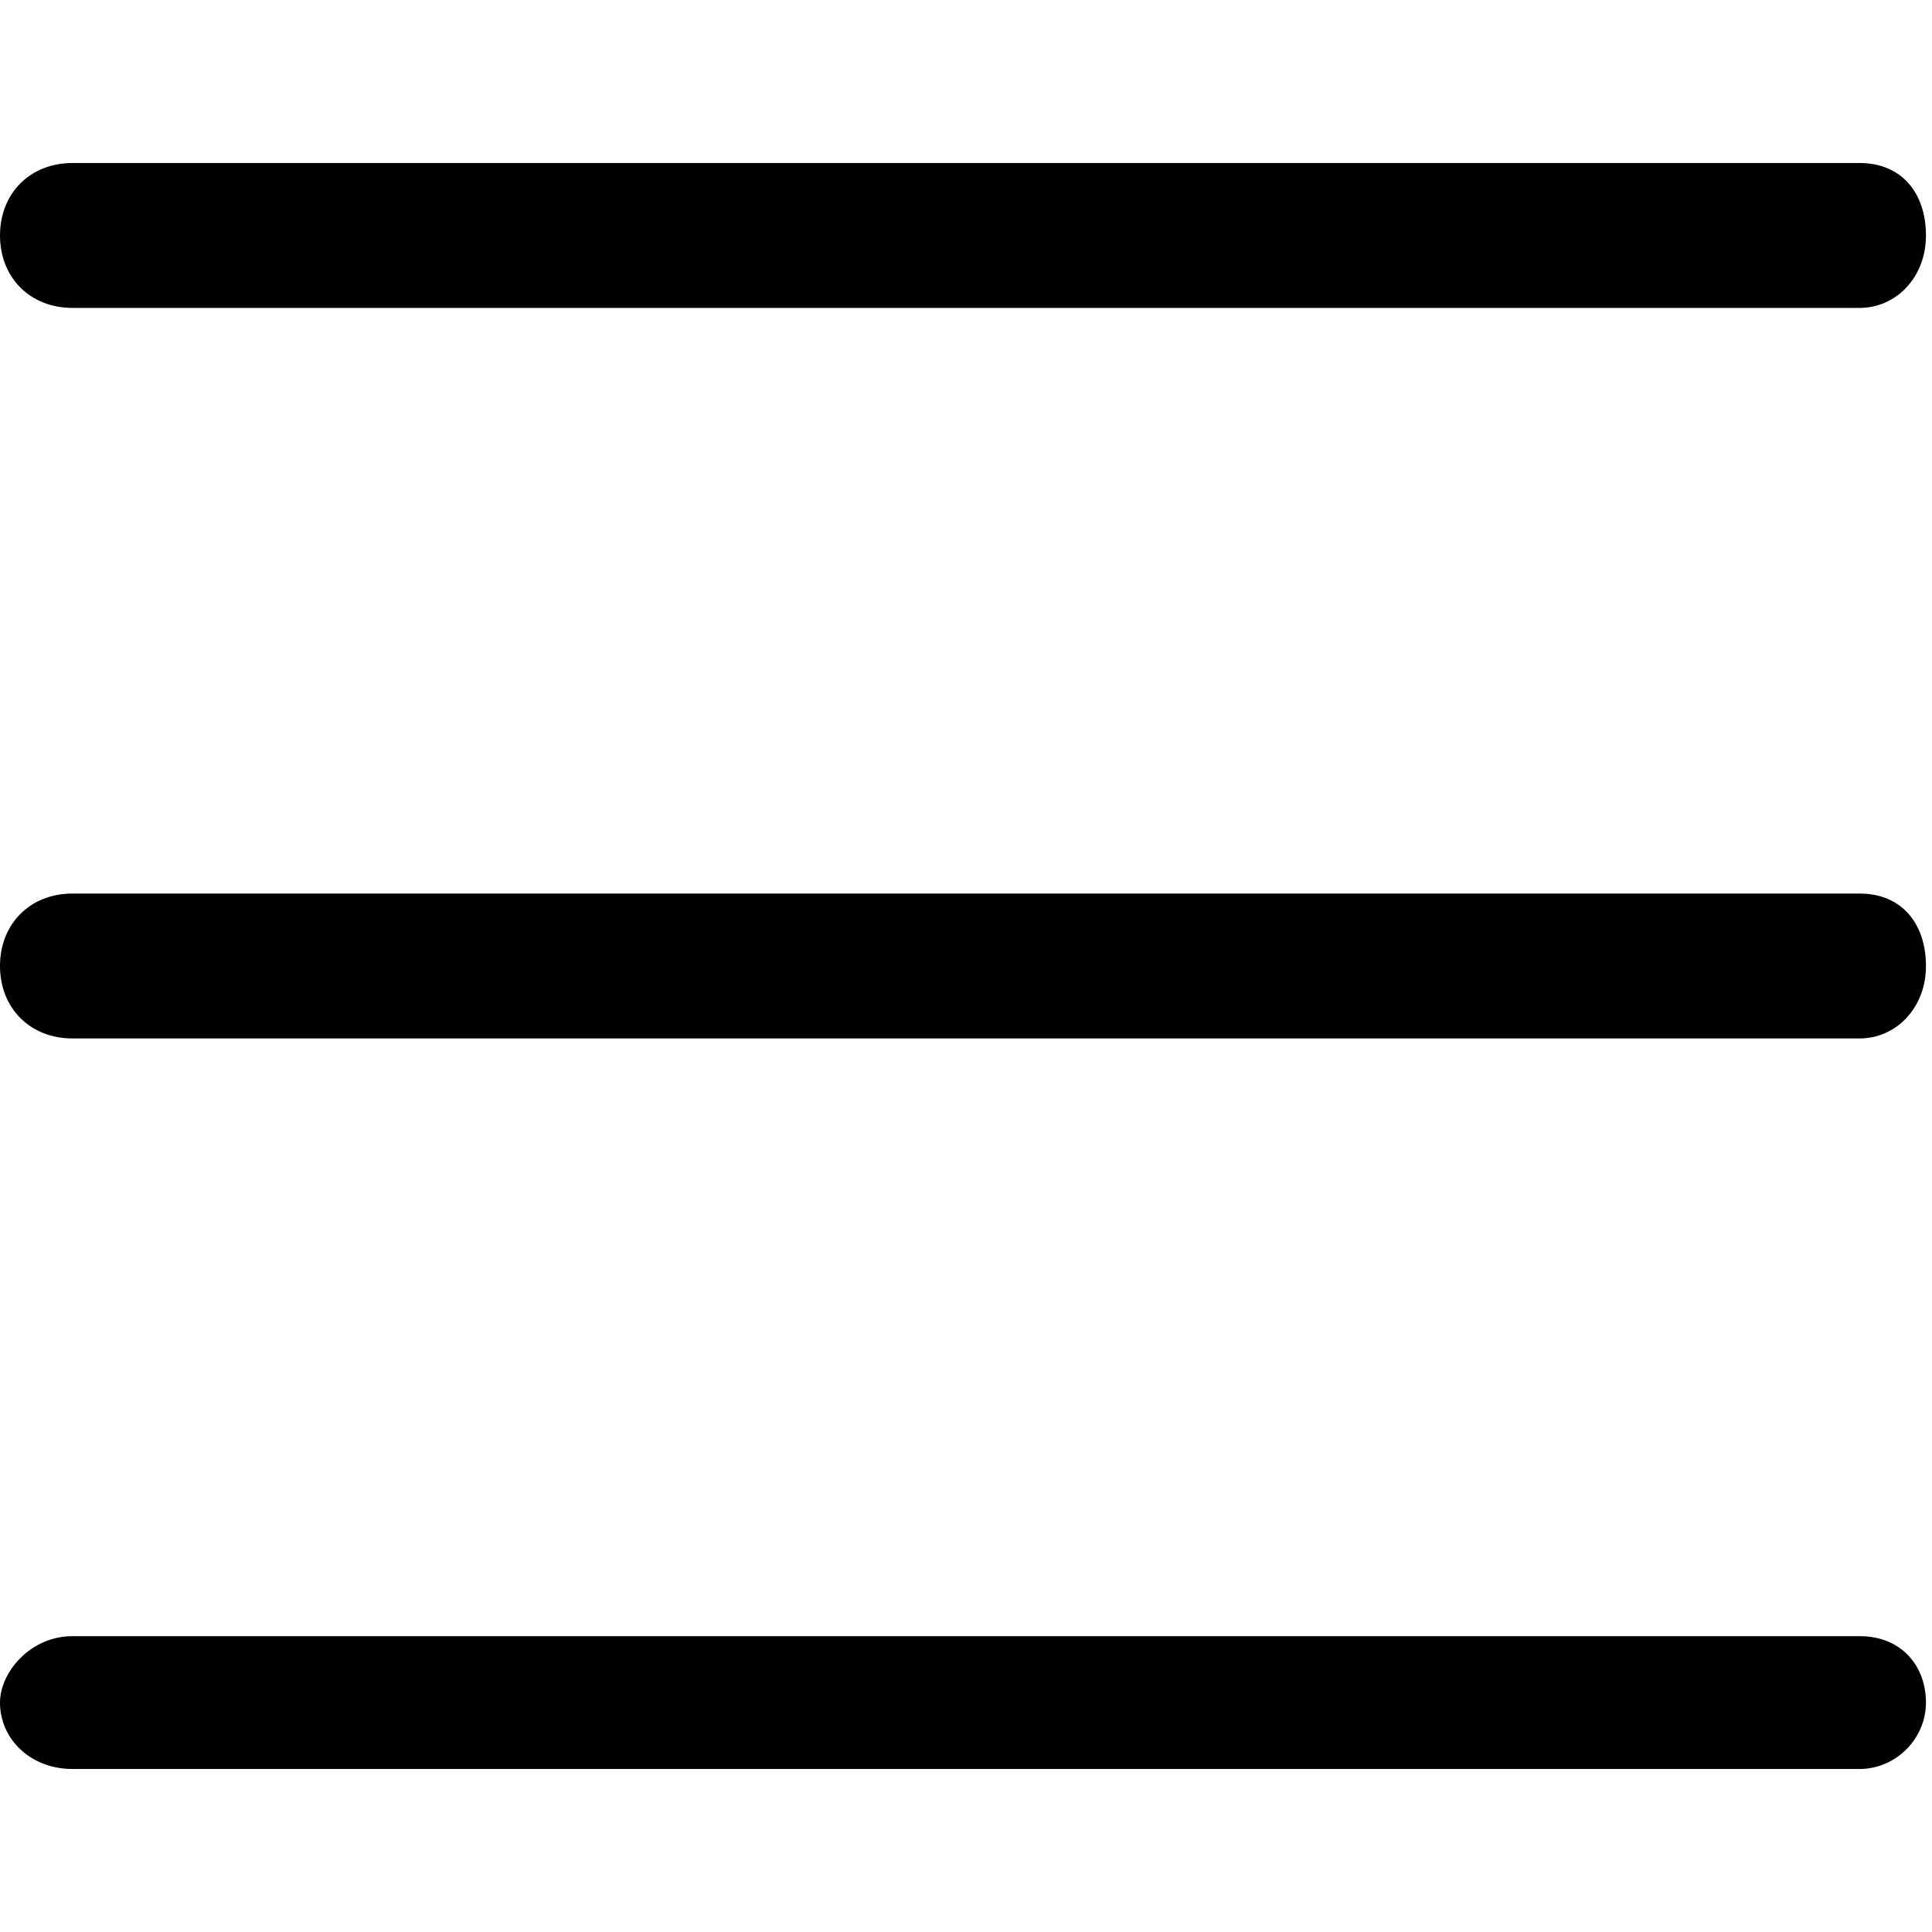 <?xml version="1.0" encoding="utf-8"?>
<!DOCTYPE svg PUBLIC "-//W3C//DTD SVG 1.1//EN" "http://www.w3.org/Graphics/SVG/1.1/DTD/svg11.dtd">
<svg version="1.1" id="Layer_1" xmlns="http://www.w3.org/2000/svg" xmlns:xlink="http://www.w3.org/1999/xlink" x="0px" y="0px"
	 viewBox="0 0 32 32" style="enable-background:new 0 0 32 32;" xml:space="preserve">
<g>
	<path d="M30.8,29.3H1.2c-0.7,0-1.2-0.5-1.2-1.1c0-0.5,0.5-1.1,1.2-1.1h29.6c0.7,0,1.1,0.5,1.1,1.1C31.9,28.8,31.4,29.3,30.8,29.3z"
		/>
	<path d="M30.8,17.2H1.2C0.5,17.2,0,16.7,0,16c0-0.7,0.5-1.2,1.2-1.2h29.6c0.7,0,1.1,0.5,1.1,1.2C31.9,16.7,31.4,17.2,30.8,17.2z"/>
	<path d="M30.8,5.1H1.2C0.5,5.1,0,4.6,0,3.9s0.5-1.2,1.2-1.2h29.6c0.7,0,1.1,0.5,1.1,1.2S31.4,5.1,30.8,5.1z"/>
</g>
</svg>
